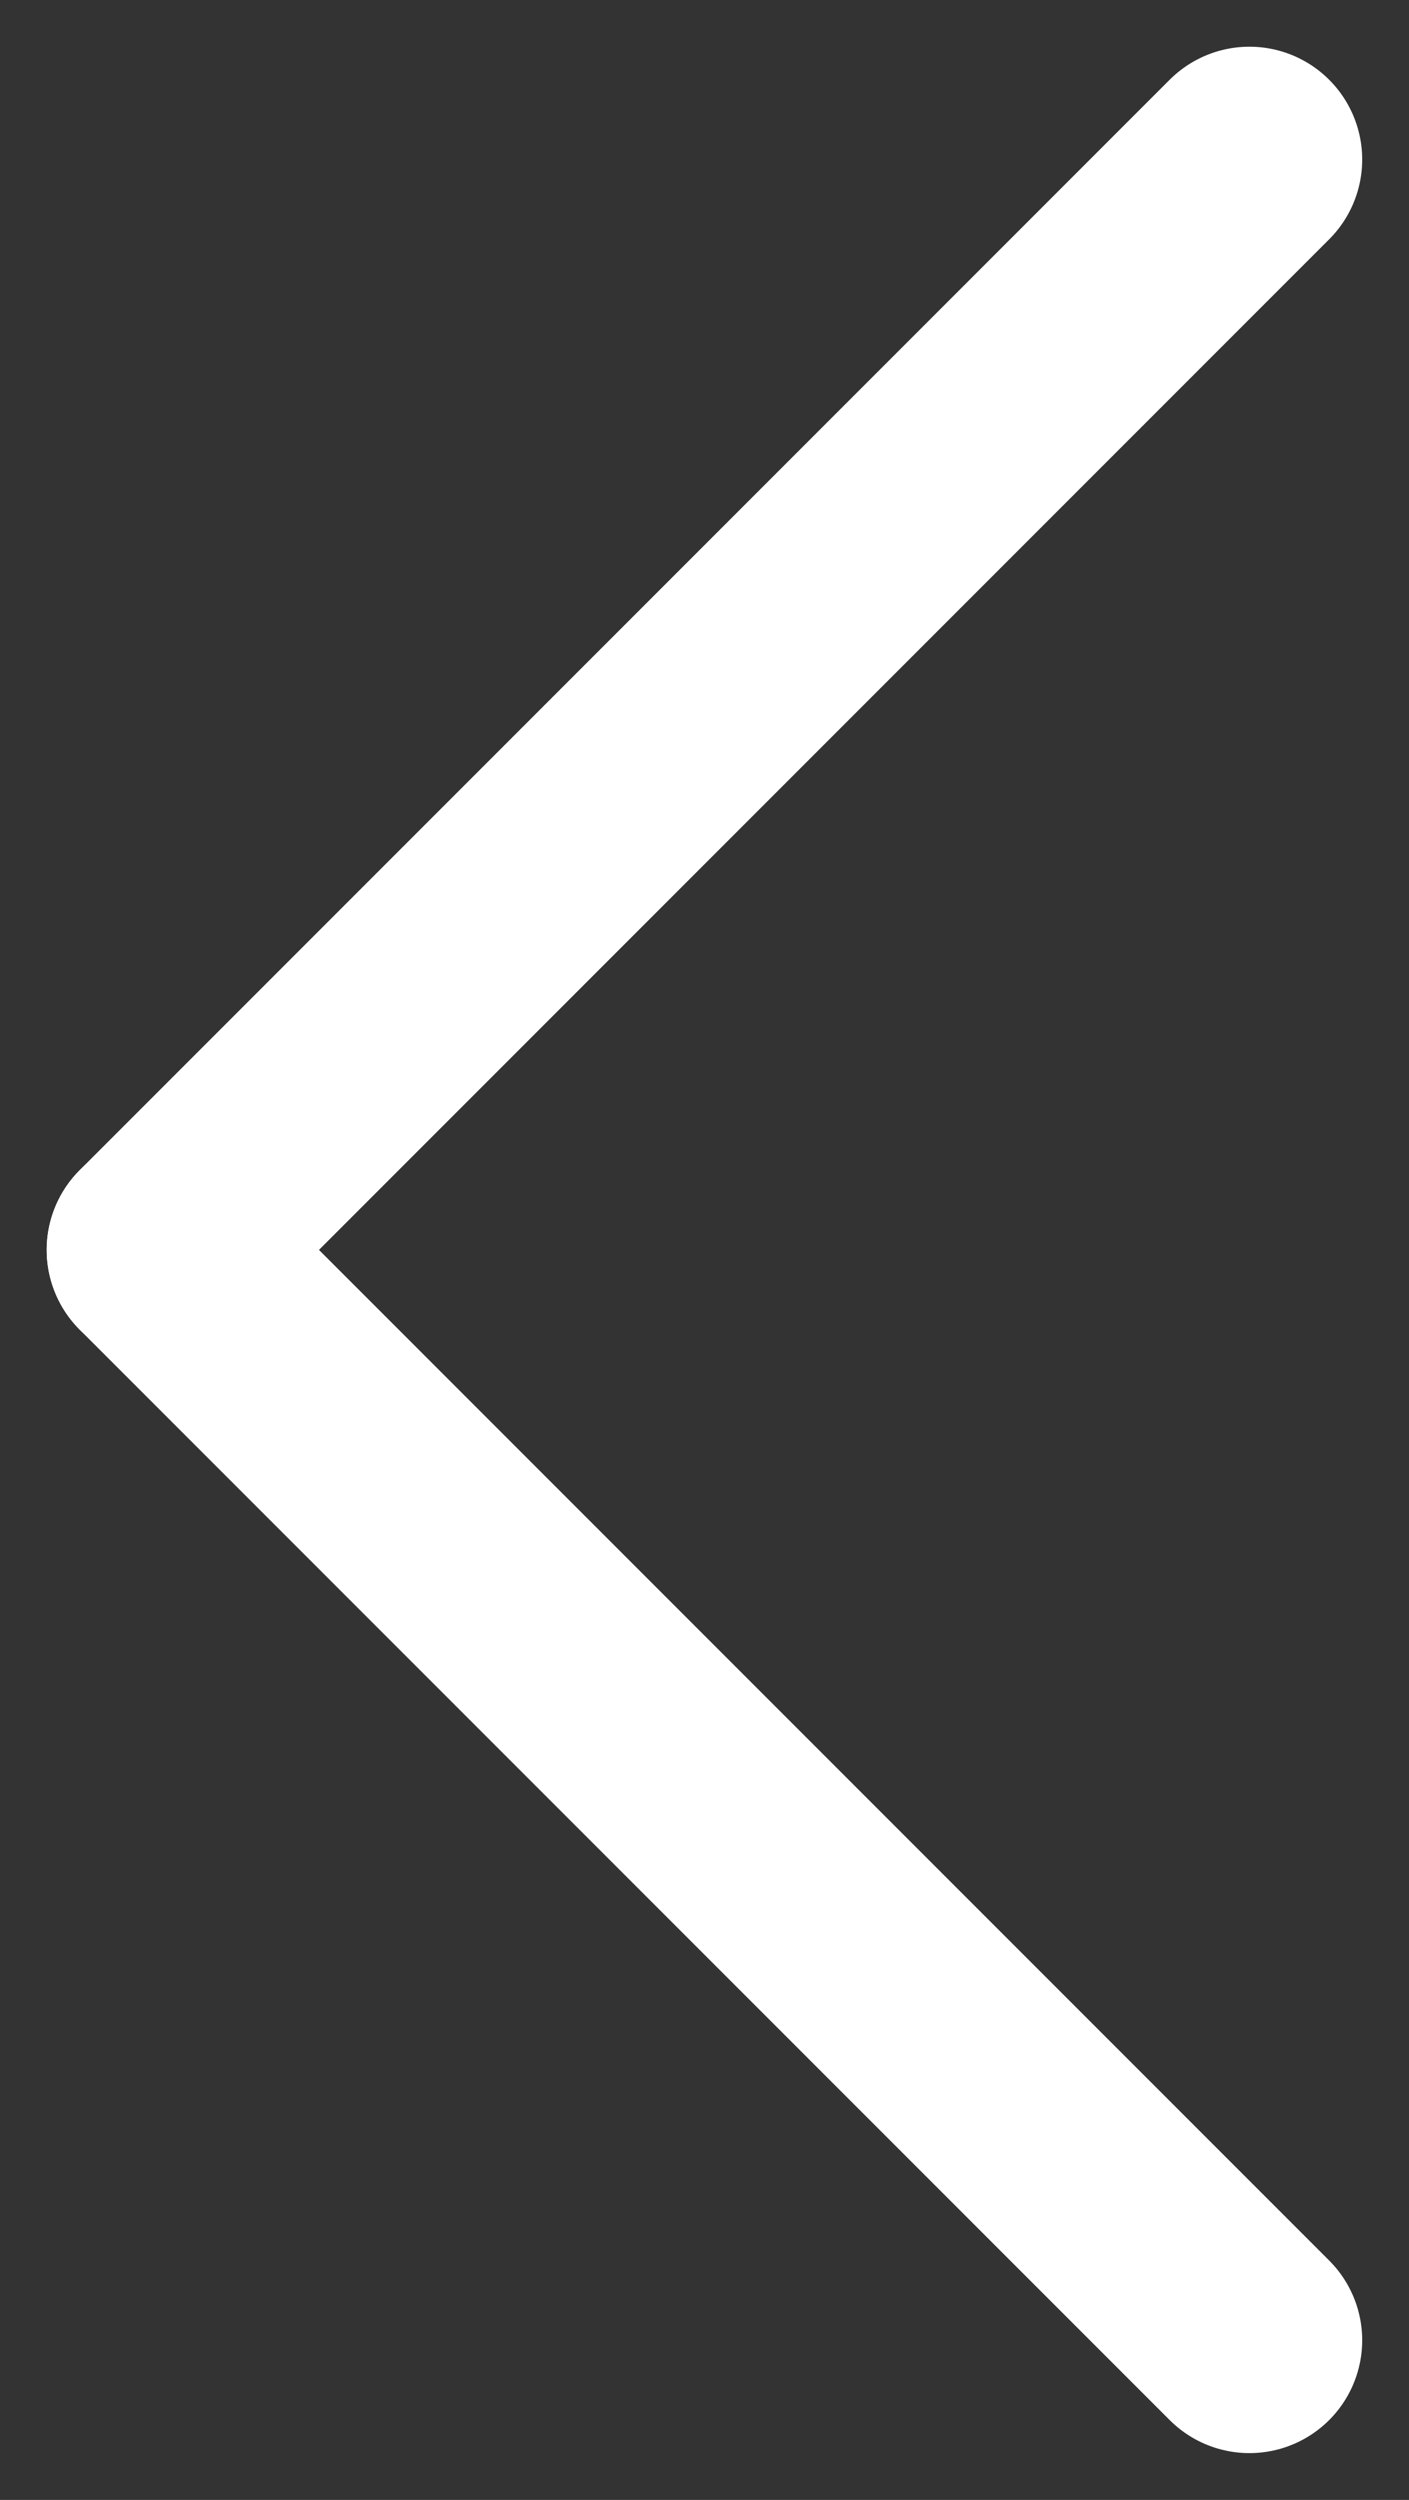 <svg xmlns="http://www.w3.org/2000/svg" width="12.493" height="22.157" viewBox="0 0 12.493 22.157"><rect x="0" y="0" width="12.493" height="22.157" fill="#333333" stroke="none"/><g transform="translate(1.414 1.414)"><line x1="9.664" y2="9.664" fill="none" stroke="#fff" stroke-linecap="round" stroke-width="2"/><line x2="9.664" y2="9.664" transform="translate(0 9.664)" fill="none" stroke="#fff" stroke-linecap="round" stroke-width="2"/></g></svg>